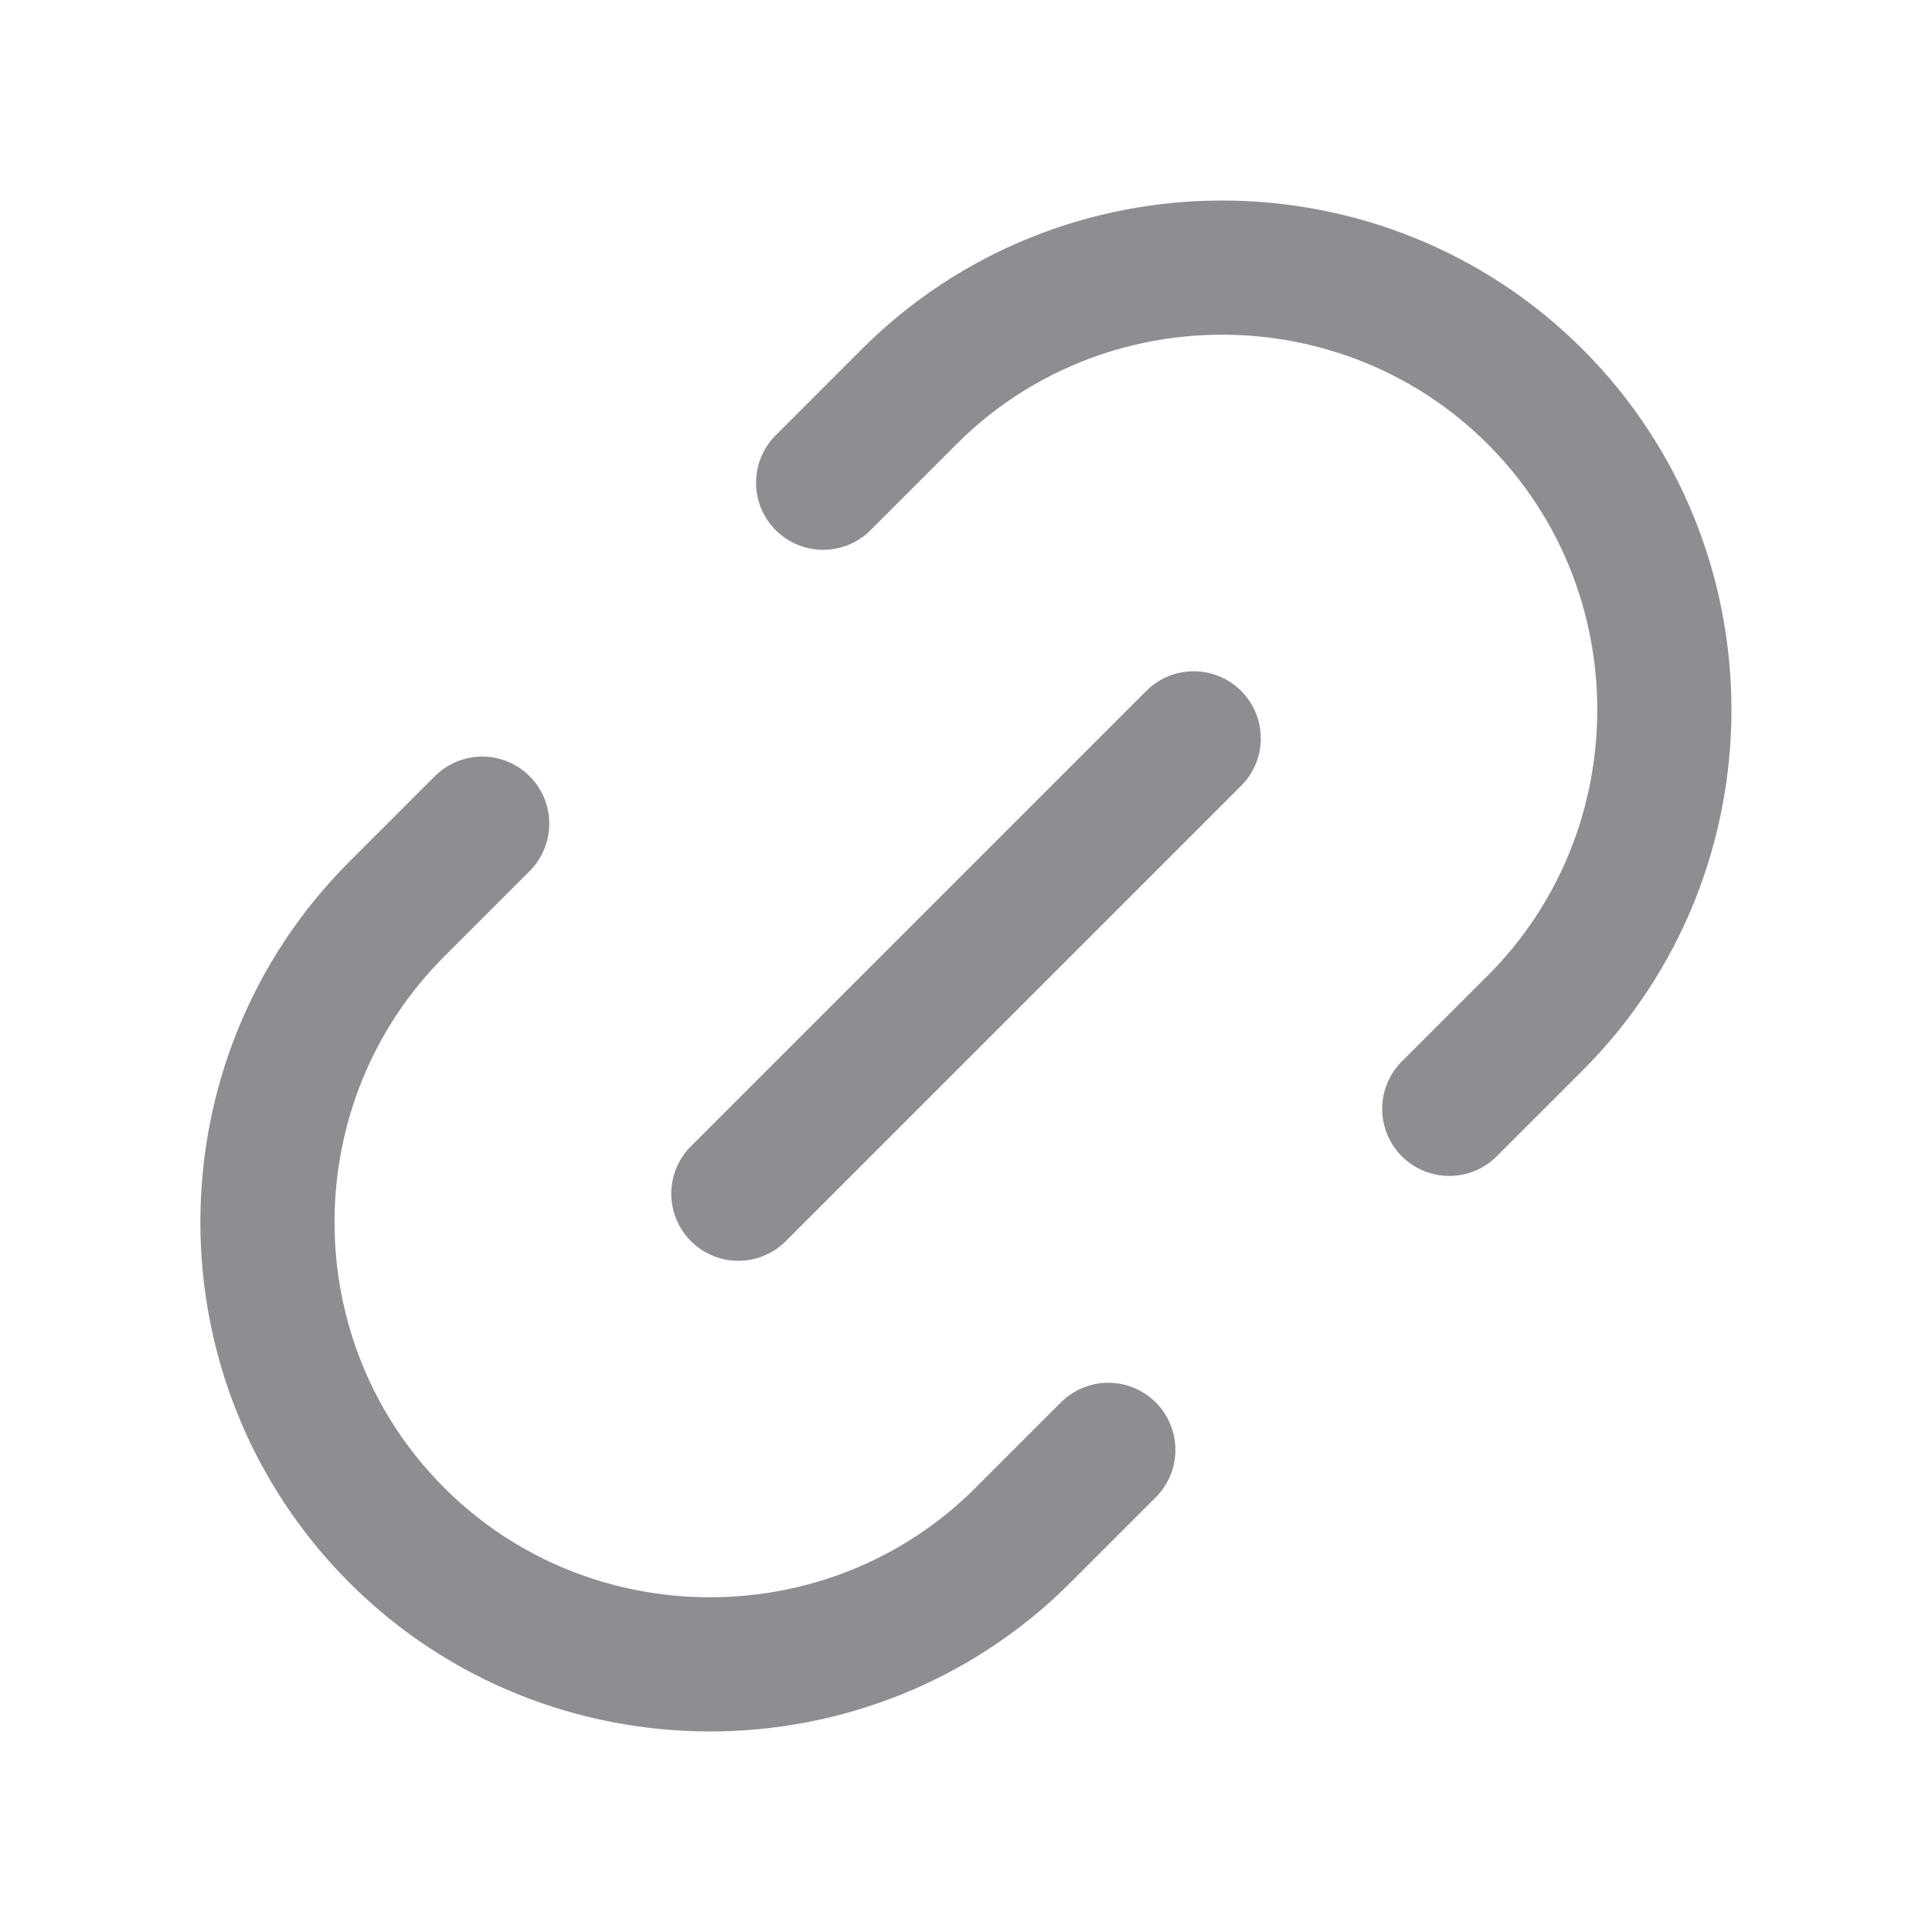 <svg width="36" height="36" viewBox="0 0 36 36" fill="none" xmlns="http://www.w3.org/2000/svg">
<path d="M27.005 20.662L28.607 19.061C31.81 15.857 31.82 10.607 28.607 7.393C25.404 4.19 20.153 4.179 16.939 7.393L15.338 8.995" stroke="#8C8E92" stroke-width="2.5" stroke-linecap="round" stroke-linejoin="round"/>
<path d="M8.985 15.348L7.394 16.939C4.18 20.153 4.18 25.393 7.394 28.607C10.597 31.81 15.848 31.82 19.061 28.607L20.652 27.016" stroke="#8C8E92" stroke-width="2.5" stroke-linecap="round" stroke-linejoin="round"/>
<path d="M13.758 22.243L22.243 13.758" stroke="#8C8E92" stroke-width="2.5" stroke-linecap="round" stroke-linejoin="round"/>
</svg>
